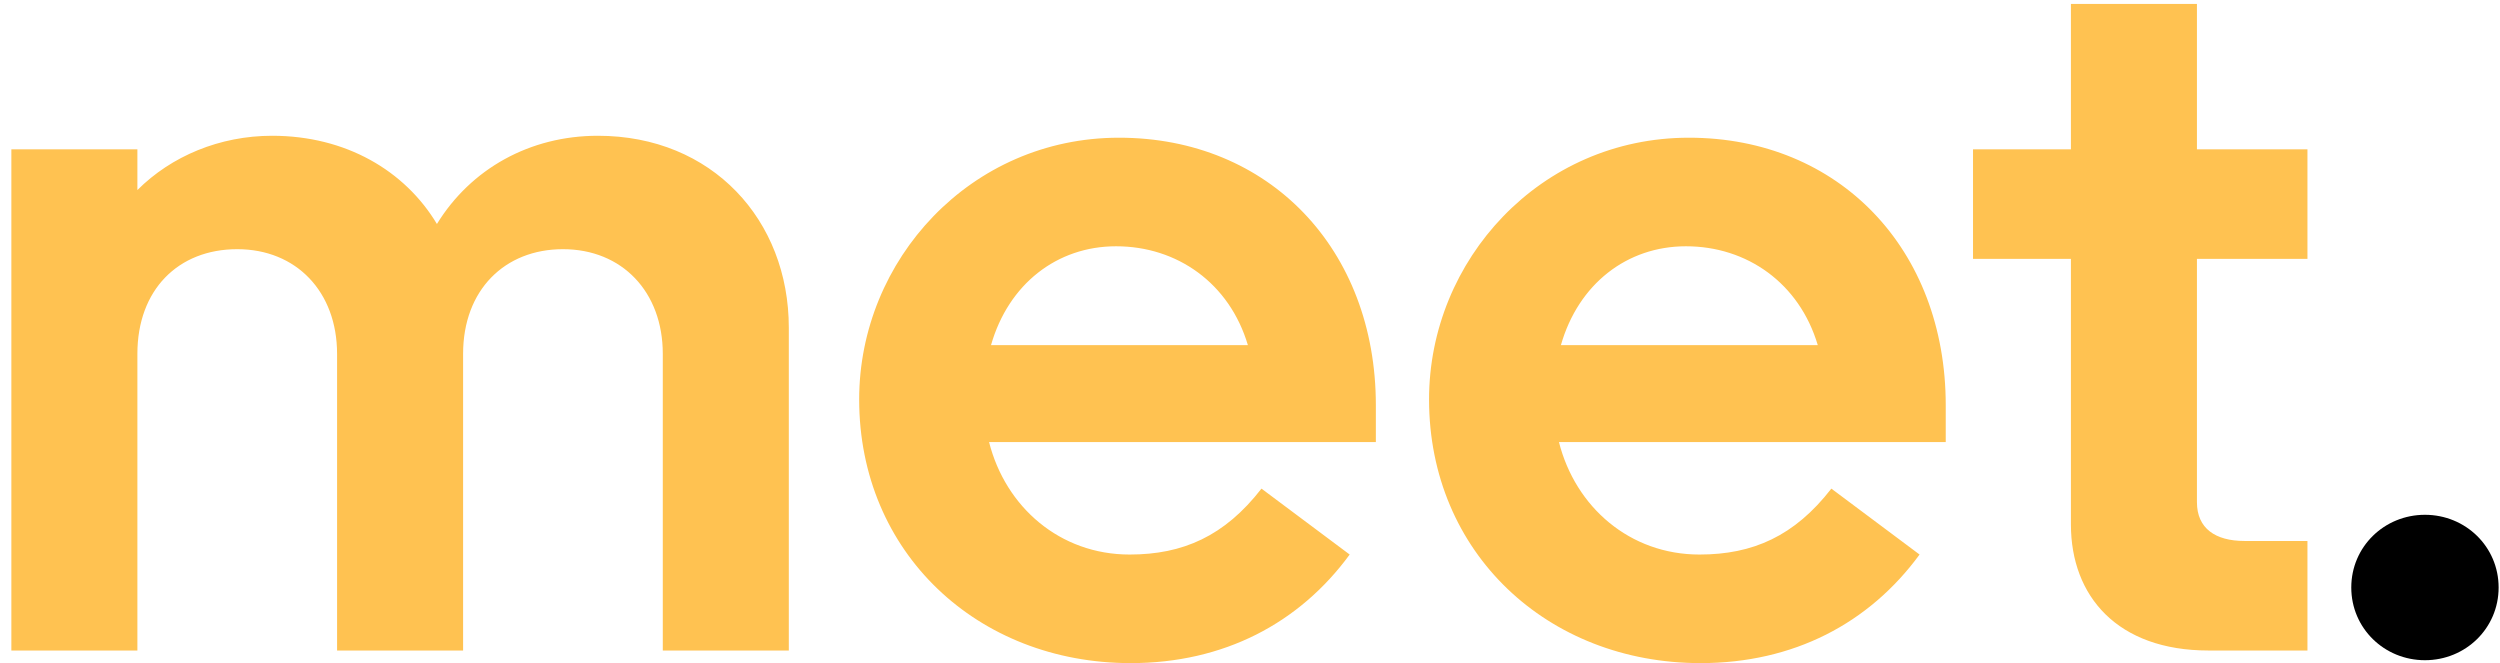 <svg width="196" height="52" viewBox="0 0 196 52" fill="none" xmlns="http://www.w3.org/2000/svg">
    <path
        d="M10.771 27.744C10.771 22.728 13.963 19.536 18.599 19.536C23.235 19.536 26.427 22.88 26.427 27.744V51H36.307V27.744C36.307 22.728 39.575 19.536 44.135 19.536C48.771 19.536 51.963 22.88 51.963 27.744V51H61.843V25.692C61.843 17.256 55.839 10.644 46.871 10.644C41.551 10.644 36.915 13.228 34.255 17.56C31.747 13.38 27.111 10.644 21.335 10.644C17.231 10.644 13.431 12.24 10.771 14.9V11.708H0.891V51H10.771V27.744ZM67.359 31.316C67.359 43.324 76.631 51.988 88.639 51.988C95.935 51.988 101.863 48.872 105.815 43.476L98.899 38.308C96.011 42.032 92.743 43.476 88.563 43.476C83.091 43.476 78.835 39.752 77.543 34.66H107.867V31.772C107.867 19.536 99.507 10.796 87.727 10.796C76.099 10.796 67.359 20.372 67.359 31.316ZM87.499 19.308C92.287 19.308 96.391 22.196 97.835 27.06H77.695C79.063 22.272 82.863 19.308 87.499 19.308ZM112.038 31.316C112.038 43.324 121.31 51.988 133.318 51.988C140.614 51.988 146.542 48.872 150.494 43.476L143.578 38.308C140.69 42.032 137.422 43.476 133.242 43.476C127.77 43.476 123.514 39.752 122.222 34.66H152.546V31.772C152.546 19.536 144.186 10.796 132.406 10.796C120.778 10.796 112.038 20.372 112.038 31.316ZM132.178 19.308C136.966 19.308 141.07 22.196 142.514 27.06H122.374C123.742 22.272 127.542 19.308 132.178 19.308ZM173.152 51H180.904V42.412H175.964C173.684 42.412 172.24 41.424 172.24 39.372V20.296H180.904V11.708H172.24V0.308H162.36V11.708H154.684V20.296H162.36V41.12C162.36 46.744 166.008 51 173.152 51Z"
        fill="#FFC251" />
    <path
        d="M190.116 40.36C186.924 40.36 184.34 42.868 184.34 46.06C184.34 49.252 186.924 51.76 190.116 51.76C193.308 51.76 195.892 49.252 195.892 46.06C195.892 42.868 193.308 40.36 190.116 40.36Z"
        fill="black" />
</svg>
